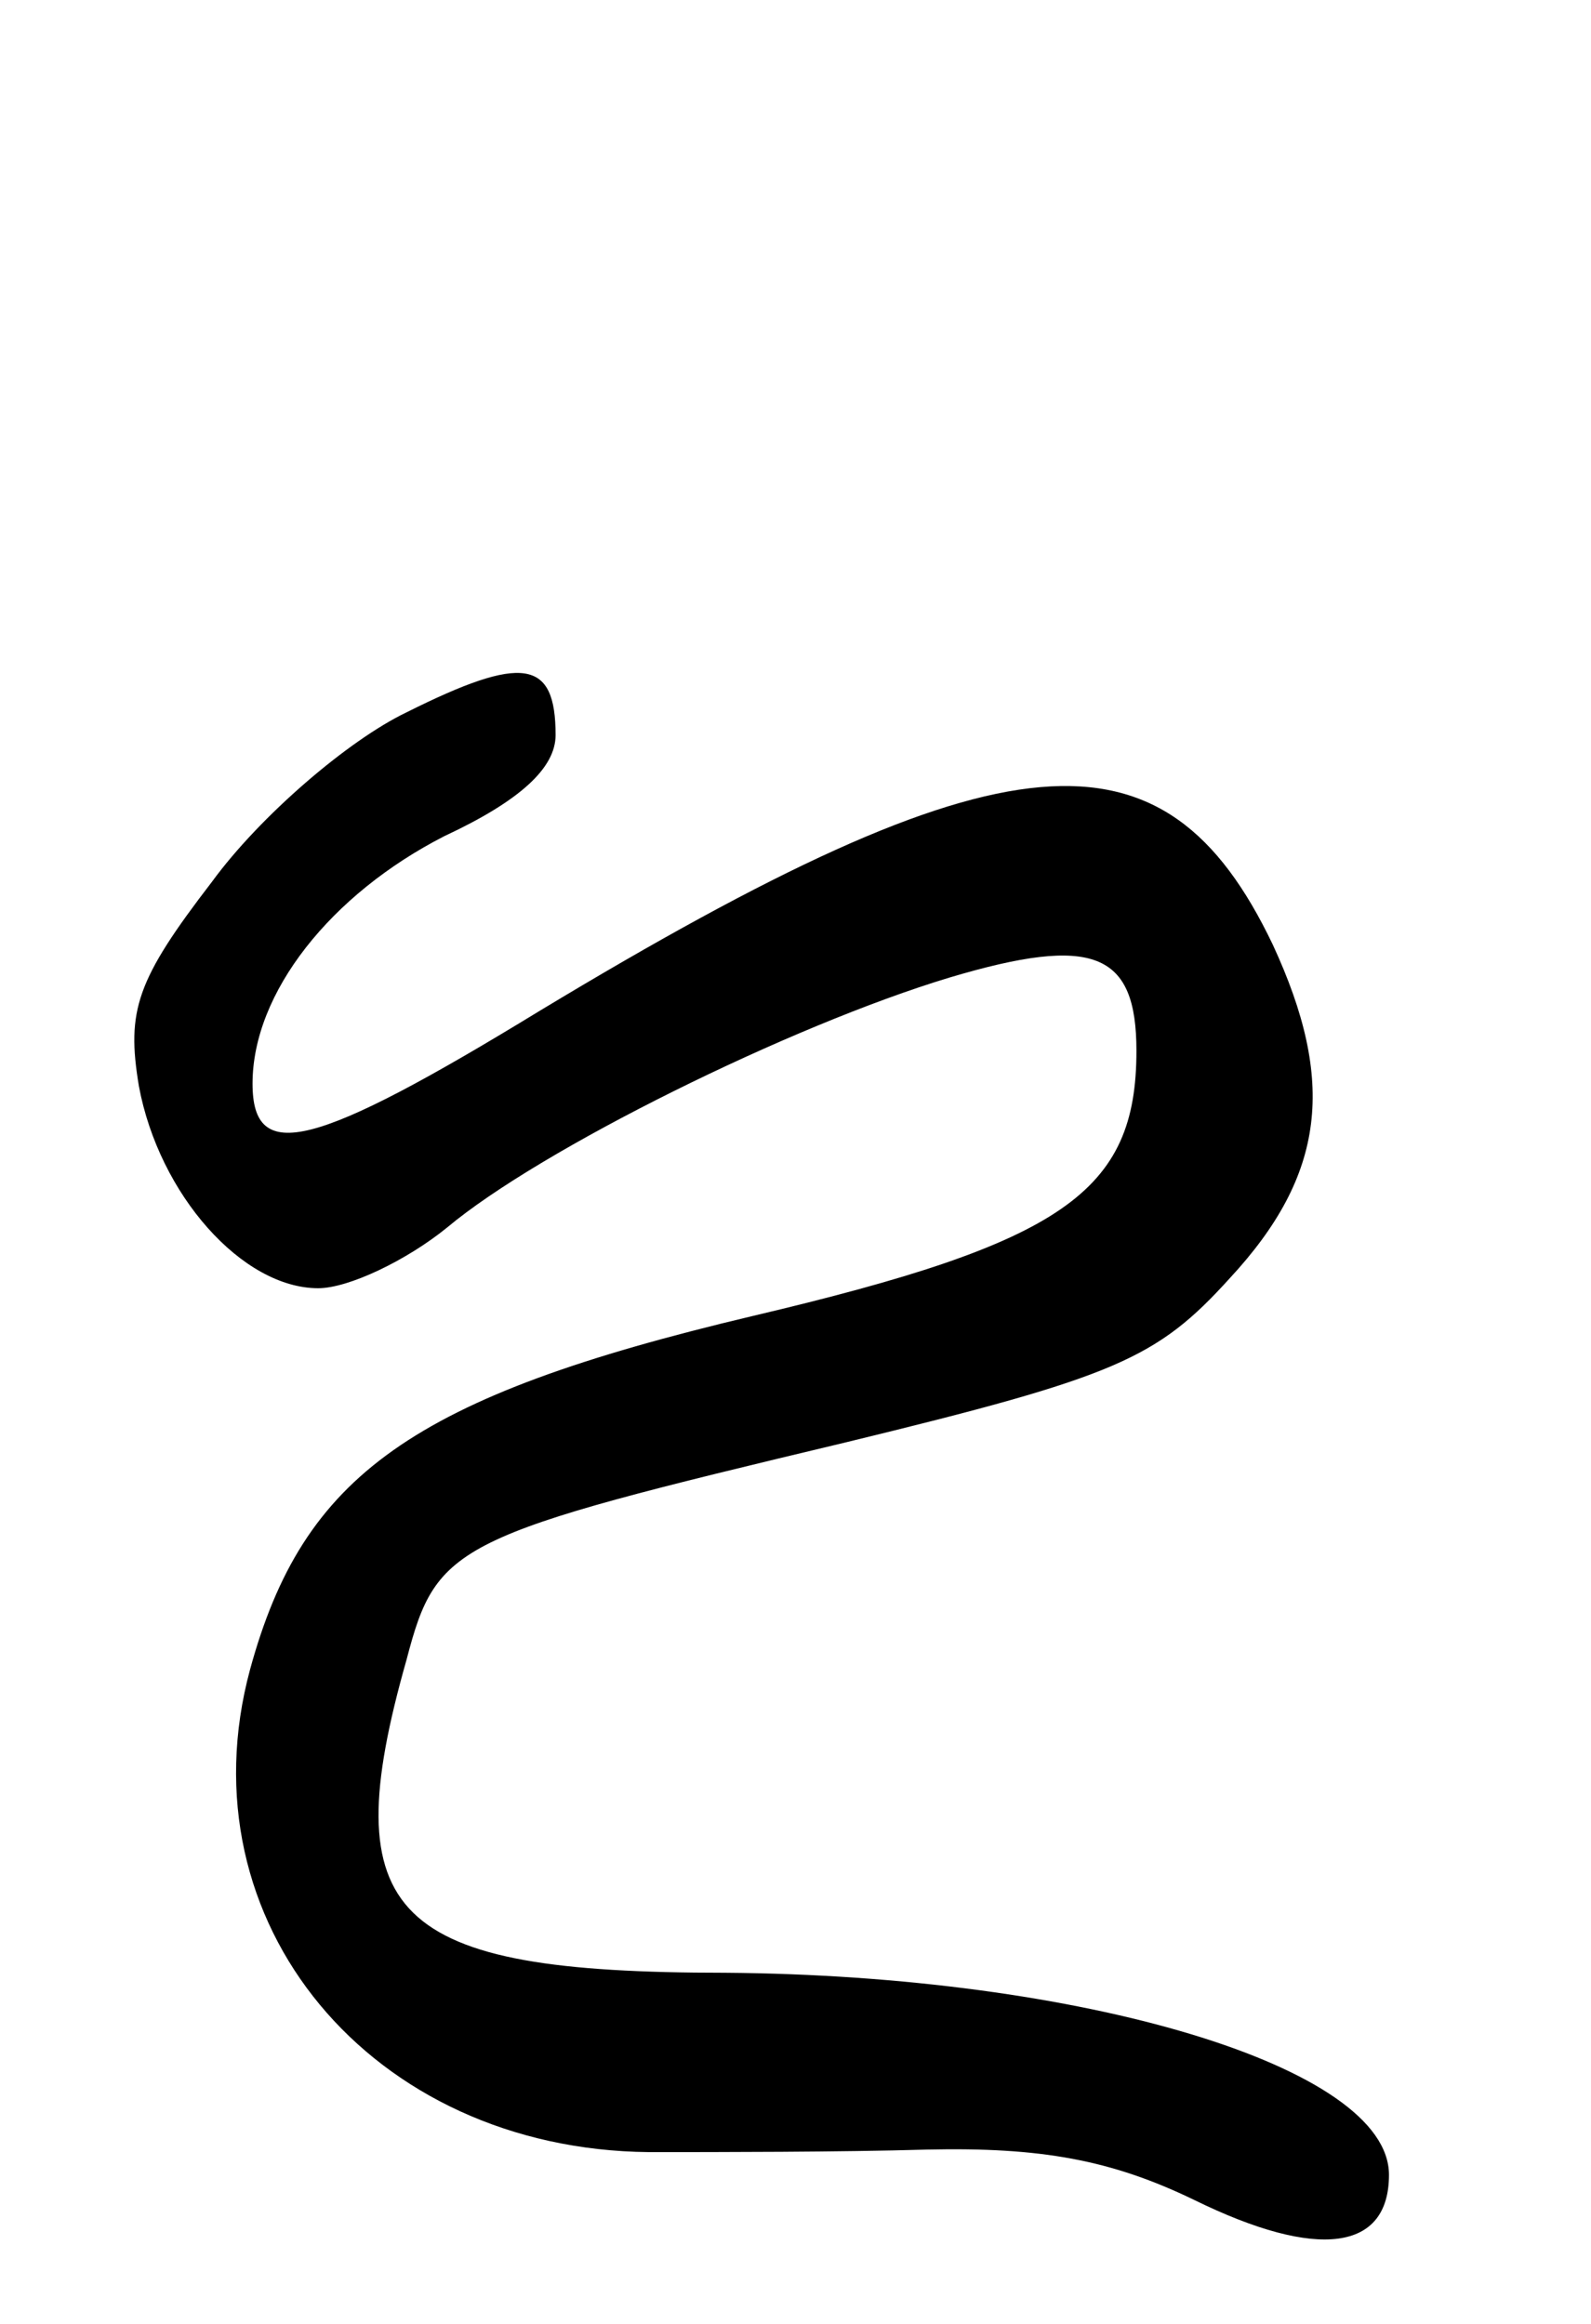 <svg version="1.0" xmlns="http://www.w3.org/2000/svg"
 width="63pt" height="92pt" viewBox="0 0 63 92"
 preserveAspectRatio="xMidYMid meet">
<g transform="translate(0,92) scale(0.1,-0.1)"
fill="#000000" stroke="none">
<path d="M161 638 c-23 -11 -58 -41 -77 -67 -30 -39 -34 -51 -29 -81 8 -43 41
-80 71 -80 12 0 35 11 51 24 37 31 136 80 199 99 57 17 74 10 74 -29 0 -56
-29 -76 -152 -105 -135 -32 -178 -63 -199 -140 -27 -100 48 -190 158 -191 27
0 76 0 110 1 45 1 73 -4 106 -20 49 -24 77 -20 77 10 0 43 -122 79 -263 80
-132 0 -155 22 -126 124 12 46 19 49 174 86 107 26 123 33 152 65 38 41 42 78
17 132 -43 90 -106 85 -290 -26 -90 -55 -114 -61 -114 -29 0 36 31 75 76 98
30 14 44 27 44 40 0 30 -13 32 -59 9z"/>
</g>
</svg>
